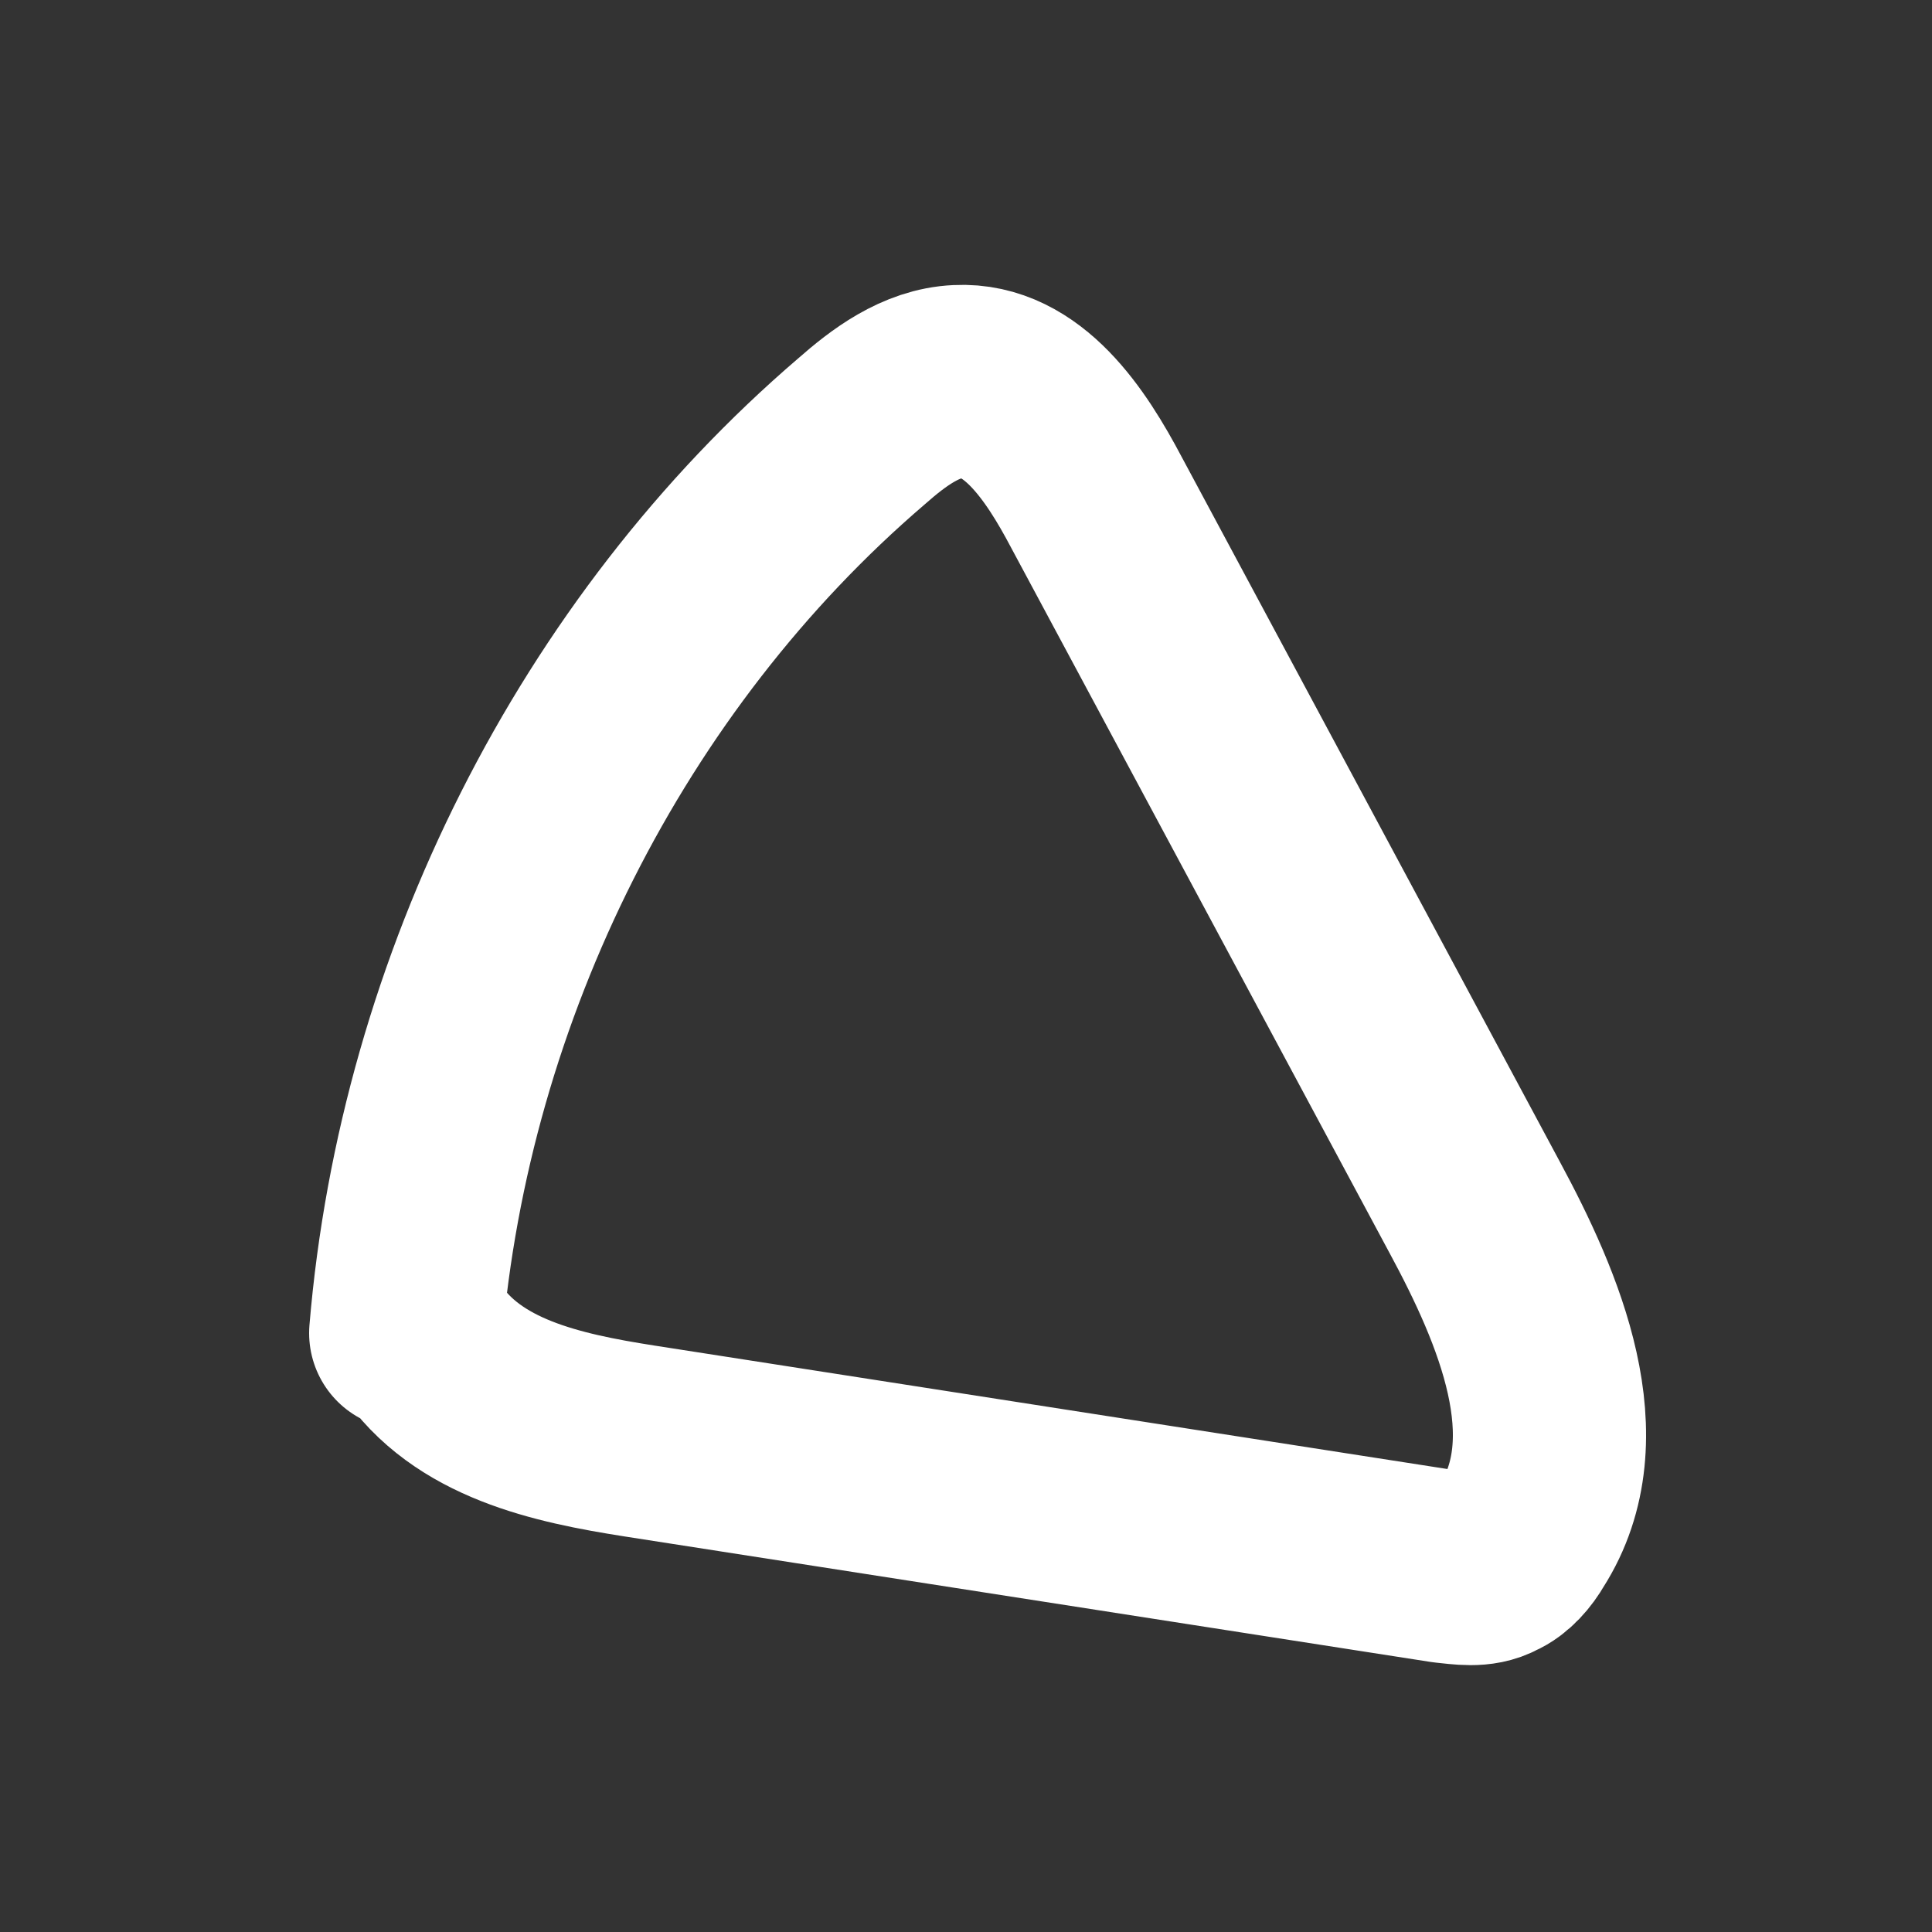 <svg xmlns="http://www.w3.org/2000/svg" viewBox="0 0 120 120" xmlns:v="https://vecta.io/nano"><rect x="0" y="0" width="120" height="120" fill="#333333" stroke="none"/><path d="M26.1 83.1c2.9 4.4 8.5 5.6 13.6 6.4l50.1 7.8c1 .1 2.1.3 3-.2.7-.3 1.3-1 1.7-1.7 3.9-6.1.5-14.1-2.9-20.4L68.1 31.2c-1.9-3.6-4.6-7.7-8.6-7.5-2.3.1-4.3 1.6-6 3.1-16.1 13.8-26.5 34.5-28.3 56" fill="none" stroke="#fff" stroke-width="12" stroke-linecap="round" stroke-linejoin="round" stroke-miterlimit="10"/></svg>